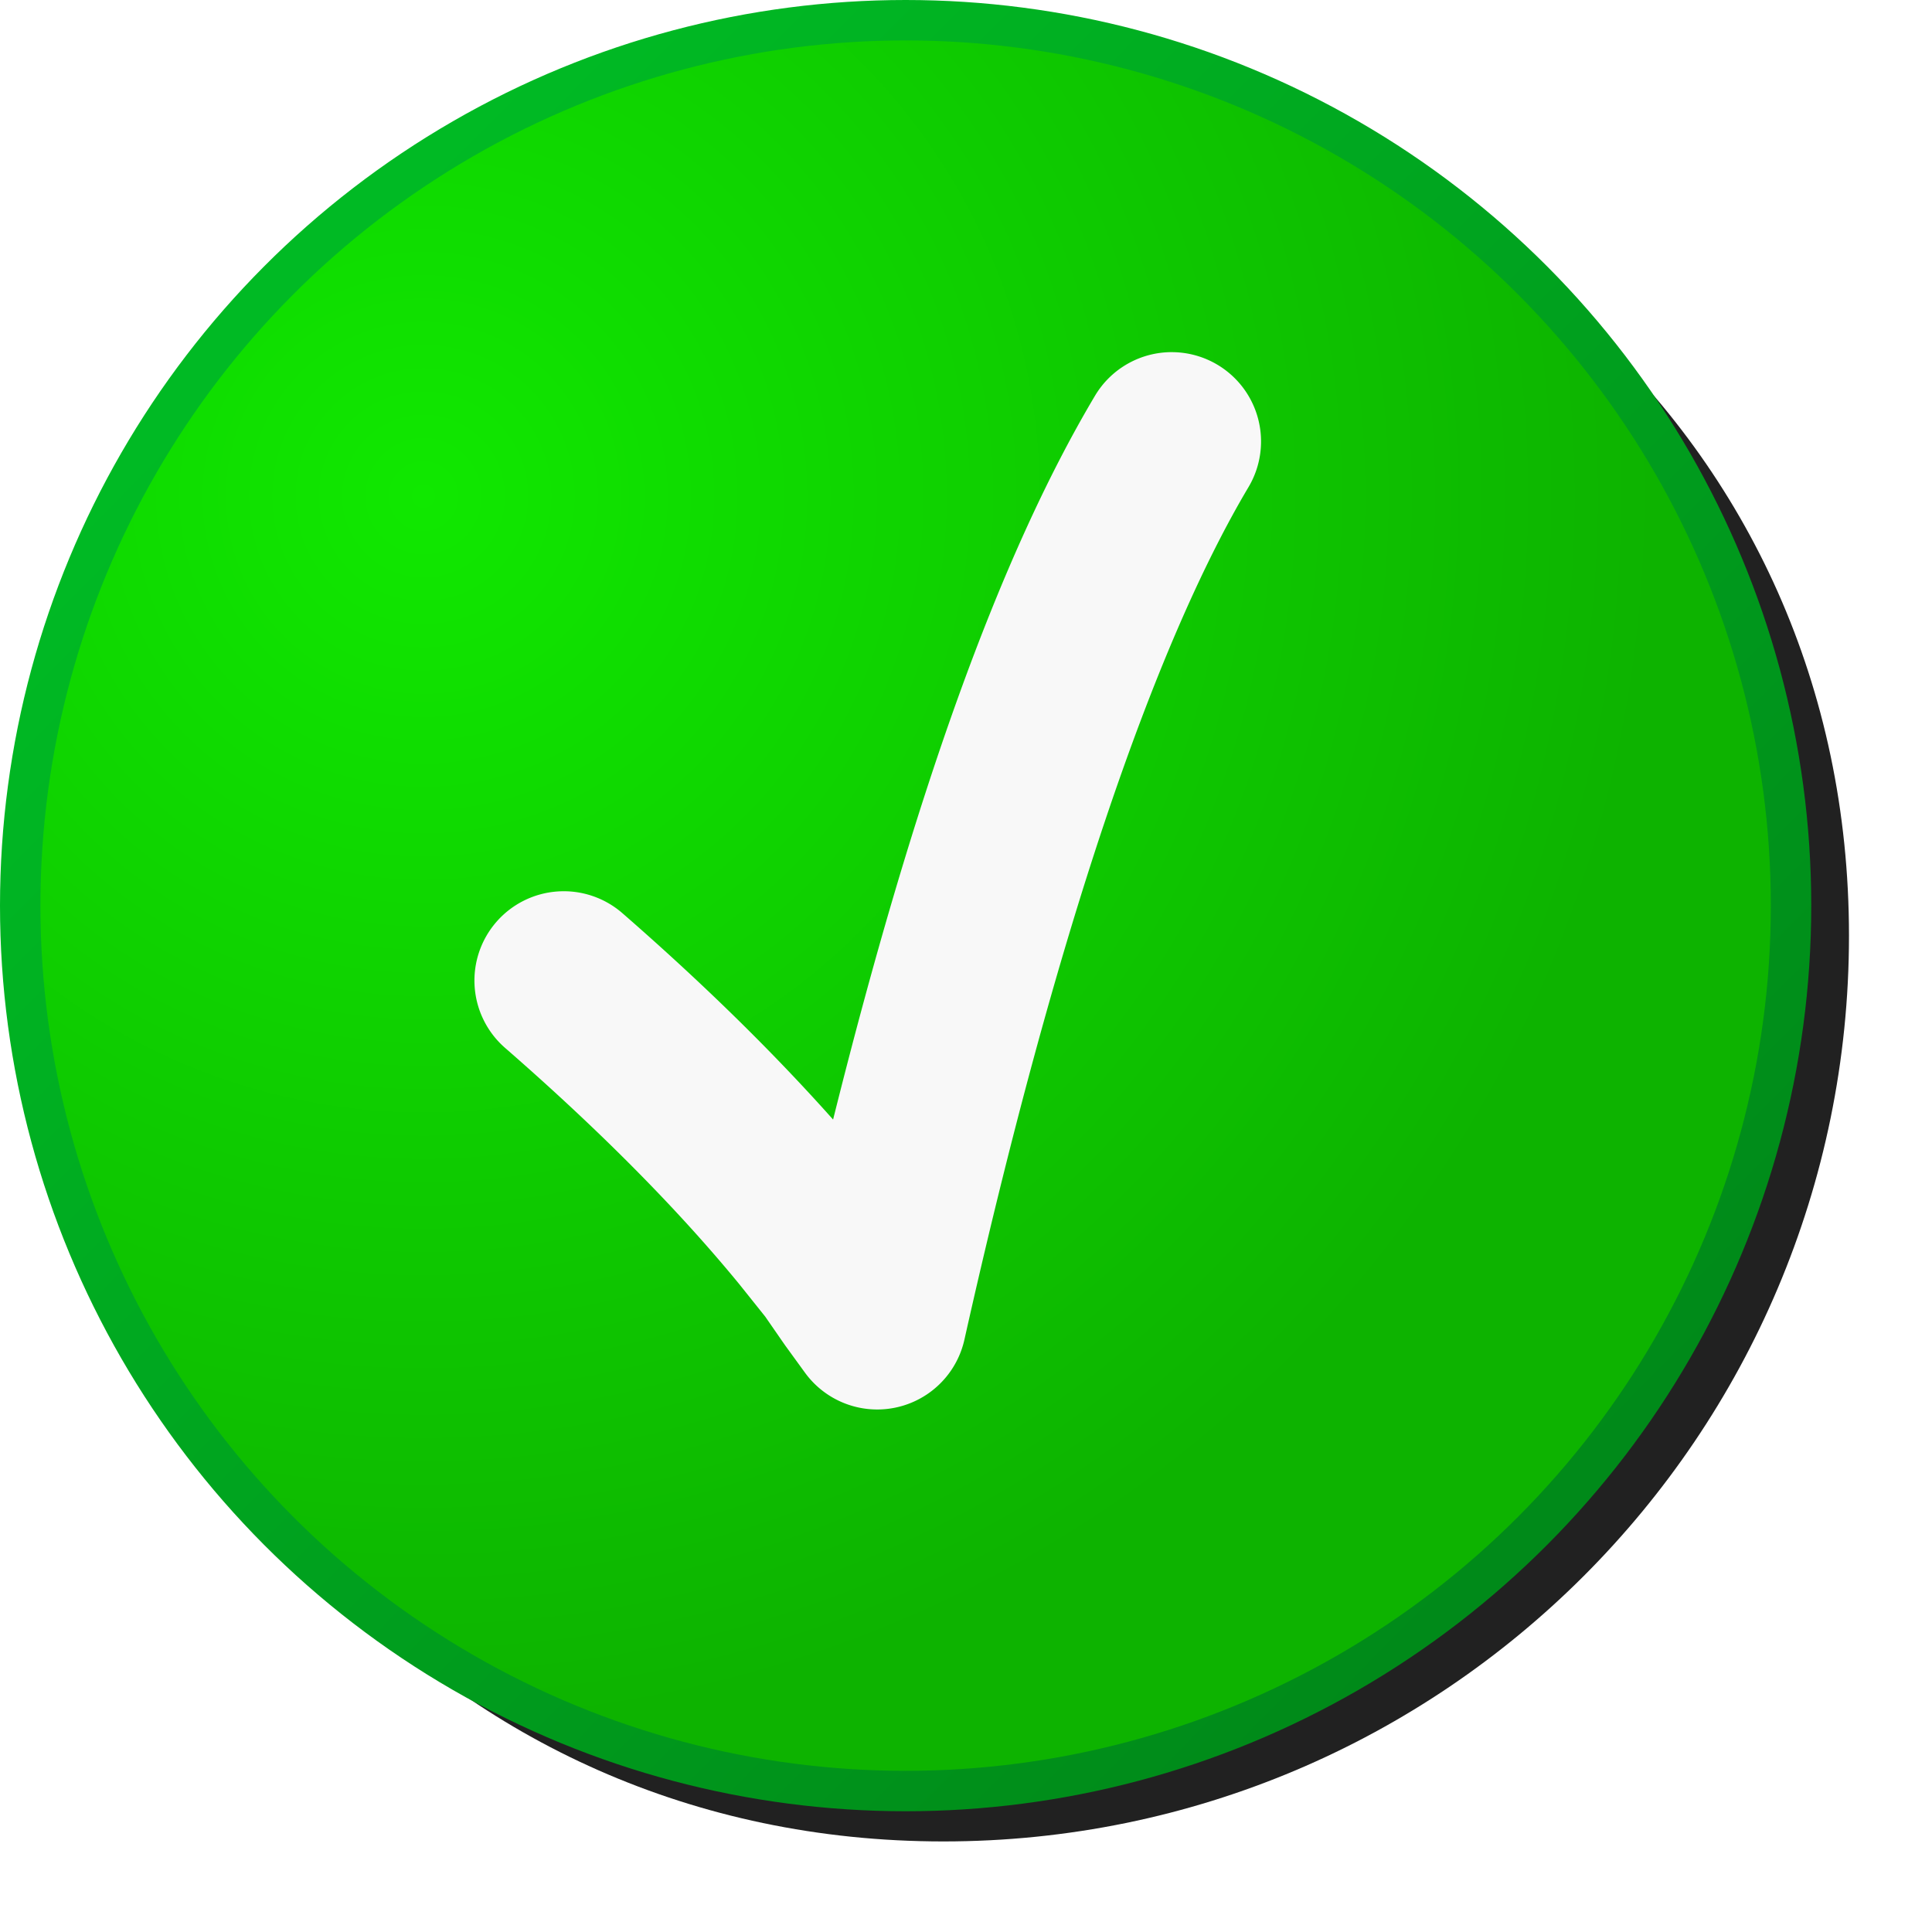 <?xml version="1.0" encoding="UTF-8" standalone="no"?>
<svg
   width="256"
   height="256"
   viewBox="0 0 256 256"
   version="1.1"
   id="svg8"
   inkscape:version="1.1.1 (3bf5ae0d25, 2021-09-20)"
   sodipodi:docname="checkmark.svg"
   inkscape:export-filename="/media/klapeto/Αρχεία/WindowsXP Theme/Vectors/RASTER/checkmark.png"
   inkscape:export-xdpi="96"
   inkscape:export-ydpi="96"
   xmlns:inkscape="http://www.inkscape.org/namespaces/inkscape"
   xmlns:sodipodi="http://sodipodi.sourceforge.net/DTD/sodipodi-0.dtd"
   xmlns:xlink="http://www.w3.org/1999/xlink"
   xmlns="http://www.w3.org/2000/svg"
   xmlns:svg="http://www.w3.org/2000/svg"
   xmlns:rdf="http://www.w3.org/1999/02/22-rdf-syntax-ns#"
   xmlns:cc="http://creativecommons.org/ns#"
   xmlns:dc="http://purl.org/dc/elements/1.1/">
  <defs
     id="defs2">
    <radialGradient
       inkscape:collect="always"
       xlink:href="#linearGradient21660"
       id="radialGradient22114"
       gradientUnits="userSpaceOnUse"
       gradientTransform="matrix(1.458,0,0,1.458,376.957,-76.121)"
       cx="-214.569"
       cy="102.784"
       fx="-214.569"
       fy="102.784"
       r="112.017" />
    <linearGradient
       inkscape:collect="always"
       id="linearGradient21660">
      <stop
         style="stop-color:#10e800;stop-opacity:1"
         offset="0"
         id="stop21656" />
      <stop
         style="stop-color:#0db300;stop-opacity:1"
         offset="1"
         id="stop21658" />
    </linearGradient>
    <linearGradient
       inkscape:collect="always"
       xlink:href="#linearGradient21904"
       id="linearGradient21906"
       x1="212.993"
       y1="199.779"
       x2="59.597"
       y2="48.182"
       gradientUnits="userSpaceOnUse"
       gradientTransform="matrix(1.071,0,0,1.071,-22.011,0.766)" />
    <linearGradient
       inkscape:collect="always"
       id="linearGradient21904">
      <stop
         style="stop-color:#008a19;stop-opacity:1"
         offset="0"
         id="stop21900" />
      <stop
         style="stop-color:#00ba24;stop-opacity:1"
         offset="1"
         id="stop21902" />
    </linearGradient>
    <filter
       inkscape:collect="always"
       style="color-interpolation-filters:sRGB"
       id="filter1078"
       x="-0.049"
       y="-0.05"
       width="1.099"
       height="1.099">
      <feGaussianBlur
         inkscape:collect="always"
         stdDeviation="4.8"
         id="feGaussianBlur1080" />
    </filter>
  </defs>
  <sodipodi:namedview
     showguides="false"
     id="base"
     pagecolor="#ffffff"
     bordercolor="#666666"
     borderopacity="1.0"
     inkscape:pageopacity="0.0"
     inkscape:pageshadow="2"
     inkscape:zoom="4.0000002"
     inkscape:cx="-1.3749999"
     inkscape:cy="114.49999"
     inkscape:document-units="px"
     inkscape:current-layer="layer1"
     inkscape:document-rotation="0"
     showgrid="false"
     units="px"
     inkscape:window-width="3840"
     inkscape:window-height="2043"
     inkscape:window-x="3840"
     inkscape:window-y="0"
     inkscape:window-maximized="1"
     inkscape:snap-bbox="true"
     inkscape:bbox-nodes="true"
     fit-margin-top="0"
     fit-margin-left="0"
     fit-margin-right="0"
     fit-margin-bottom="0"
     inkscape:bbox-paths="false"
     inkscape:snap-global="true"
     inkscape:pagecheckerboard="0">
    <inkscape:grid
       type="xygrid"
       id="grid1504"
       originx="0"
       originy="0" />
    <inkscape:grid
       type="xygrid"
       id="grid844"
       spacingx="0.5"
       spacingy="0.5" />
  </sodipodi:namedview>
  <g
     inkscape:label="Layer 1"
     inkscape:groupmode="layer"
     id="layer1"
     transform="translate(-12.568)">
    <path
       id="circle942"
       style="fill:#212121;fill-opacity:1;fill-rule:evenodd;stroke:none;stroke-width:5.356;stroke-linecap:round;stroke-linejoin:round;stroke-miterlimit:4;stroke-dasharray:none;filter:url(#filter1078);stop-color:#000000"
       d="M 137.568,11.281 C 71.325,11.281 23.822,57.758 23.822,124 c 0,66.242 47.504,120 113.746,120 66.242,0 120,-53.758 120,-120 0,-66.242 -53.758,-112.719 -120,-112.719 z"
       sodipodi:nodetypes="sssss" />
    <g
       id="g23478"
       transform="matrix(1,0,0,1,4.568,-8)">
      <circle
         style="fill:#f8f8f8;fill-opacity:1;fill-rule:evenodd;stroke:none;stroke-width:5.356;stroke-linecap:round;stroke-linejoin:round;stroke-miterlimit:4;stroke-dasharray:none;stop-color:#000000"
         id="circle22033"
         cx="128"
         cy="128"
         r="117.322" />
      <path
         id="circle22053"
         style="fill:url(#radialGradient22114);fill-opacity:1;fill-rule:evenodd;stroke:none;stroke-width:5.356;stroke-linecap:round;stroke-linejoin:round;stroke-miterlimit:4;stroke-dasharray:none;stop-color:#000000"
         d="M 128,10.678 A 117.322,117.322 0 0 0 10.678,128 117.322,117.322 0 0 0 128,245.322 117.322,117.322 0 0 0 245.322,128 117.322,117.322 0 0 0 128,10.678 Z m 35.41,43.985 a 11.836,11.836 0 0 1 5.898,1.661 11.836,11.836 0 0 1 4.124,16.222 c -12.558,21.12 -25.606,59.218 -37.643,112.97 a 11.837,11.837 0 0 1 -21.122,4.375 l -2.517,-3.463 a 11.837,11.837 0 0 1 -0.161,-0.224 l -2.599,-3.754 -3.446,-4.31 C 97.876,168.303 87.537,157.835 74.928,146.854 a 11.836,11.836 0 0 1 -1.153,-16.697 11.836,11.836 0 0 1 16.699,-1.153 c 10.682,9.304 19.946,18.394 27.916,27.344 10.62,-42.558 21.877,-74.34 34.697,-95.901 a 11.836,11.836 0 0 1 10.323,-5.785 z" />
      <circle
         style="fill:none;fill-opacity:1;fill-rule:evenodd;stroke:url(#linearGradient21906);stroke-width:5.356;stroke-linecap:round;stroke-linejoin:round;stroke-miterlimit:4;stroke-dasharray:none;stop-color:#000000"
         id="path17507"
         cx="128"
         cy="128"
         r="117.322" />
    </g>
  </g>
</svg>
